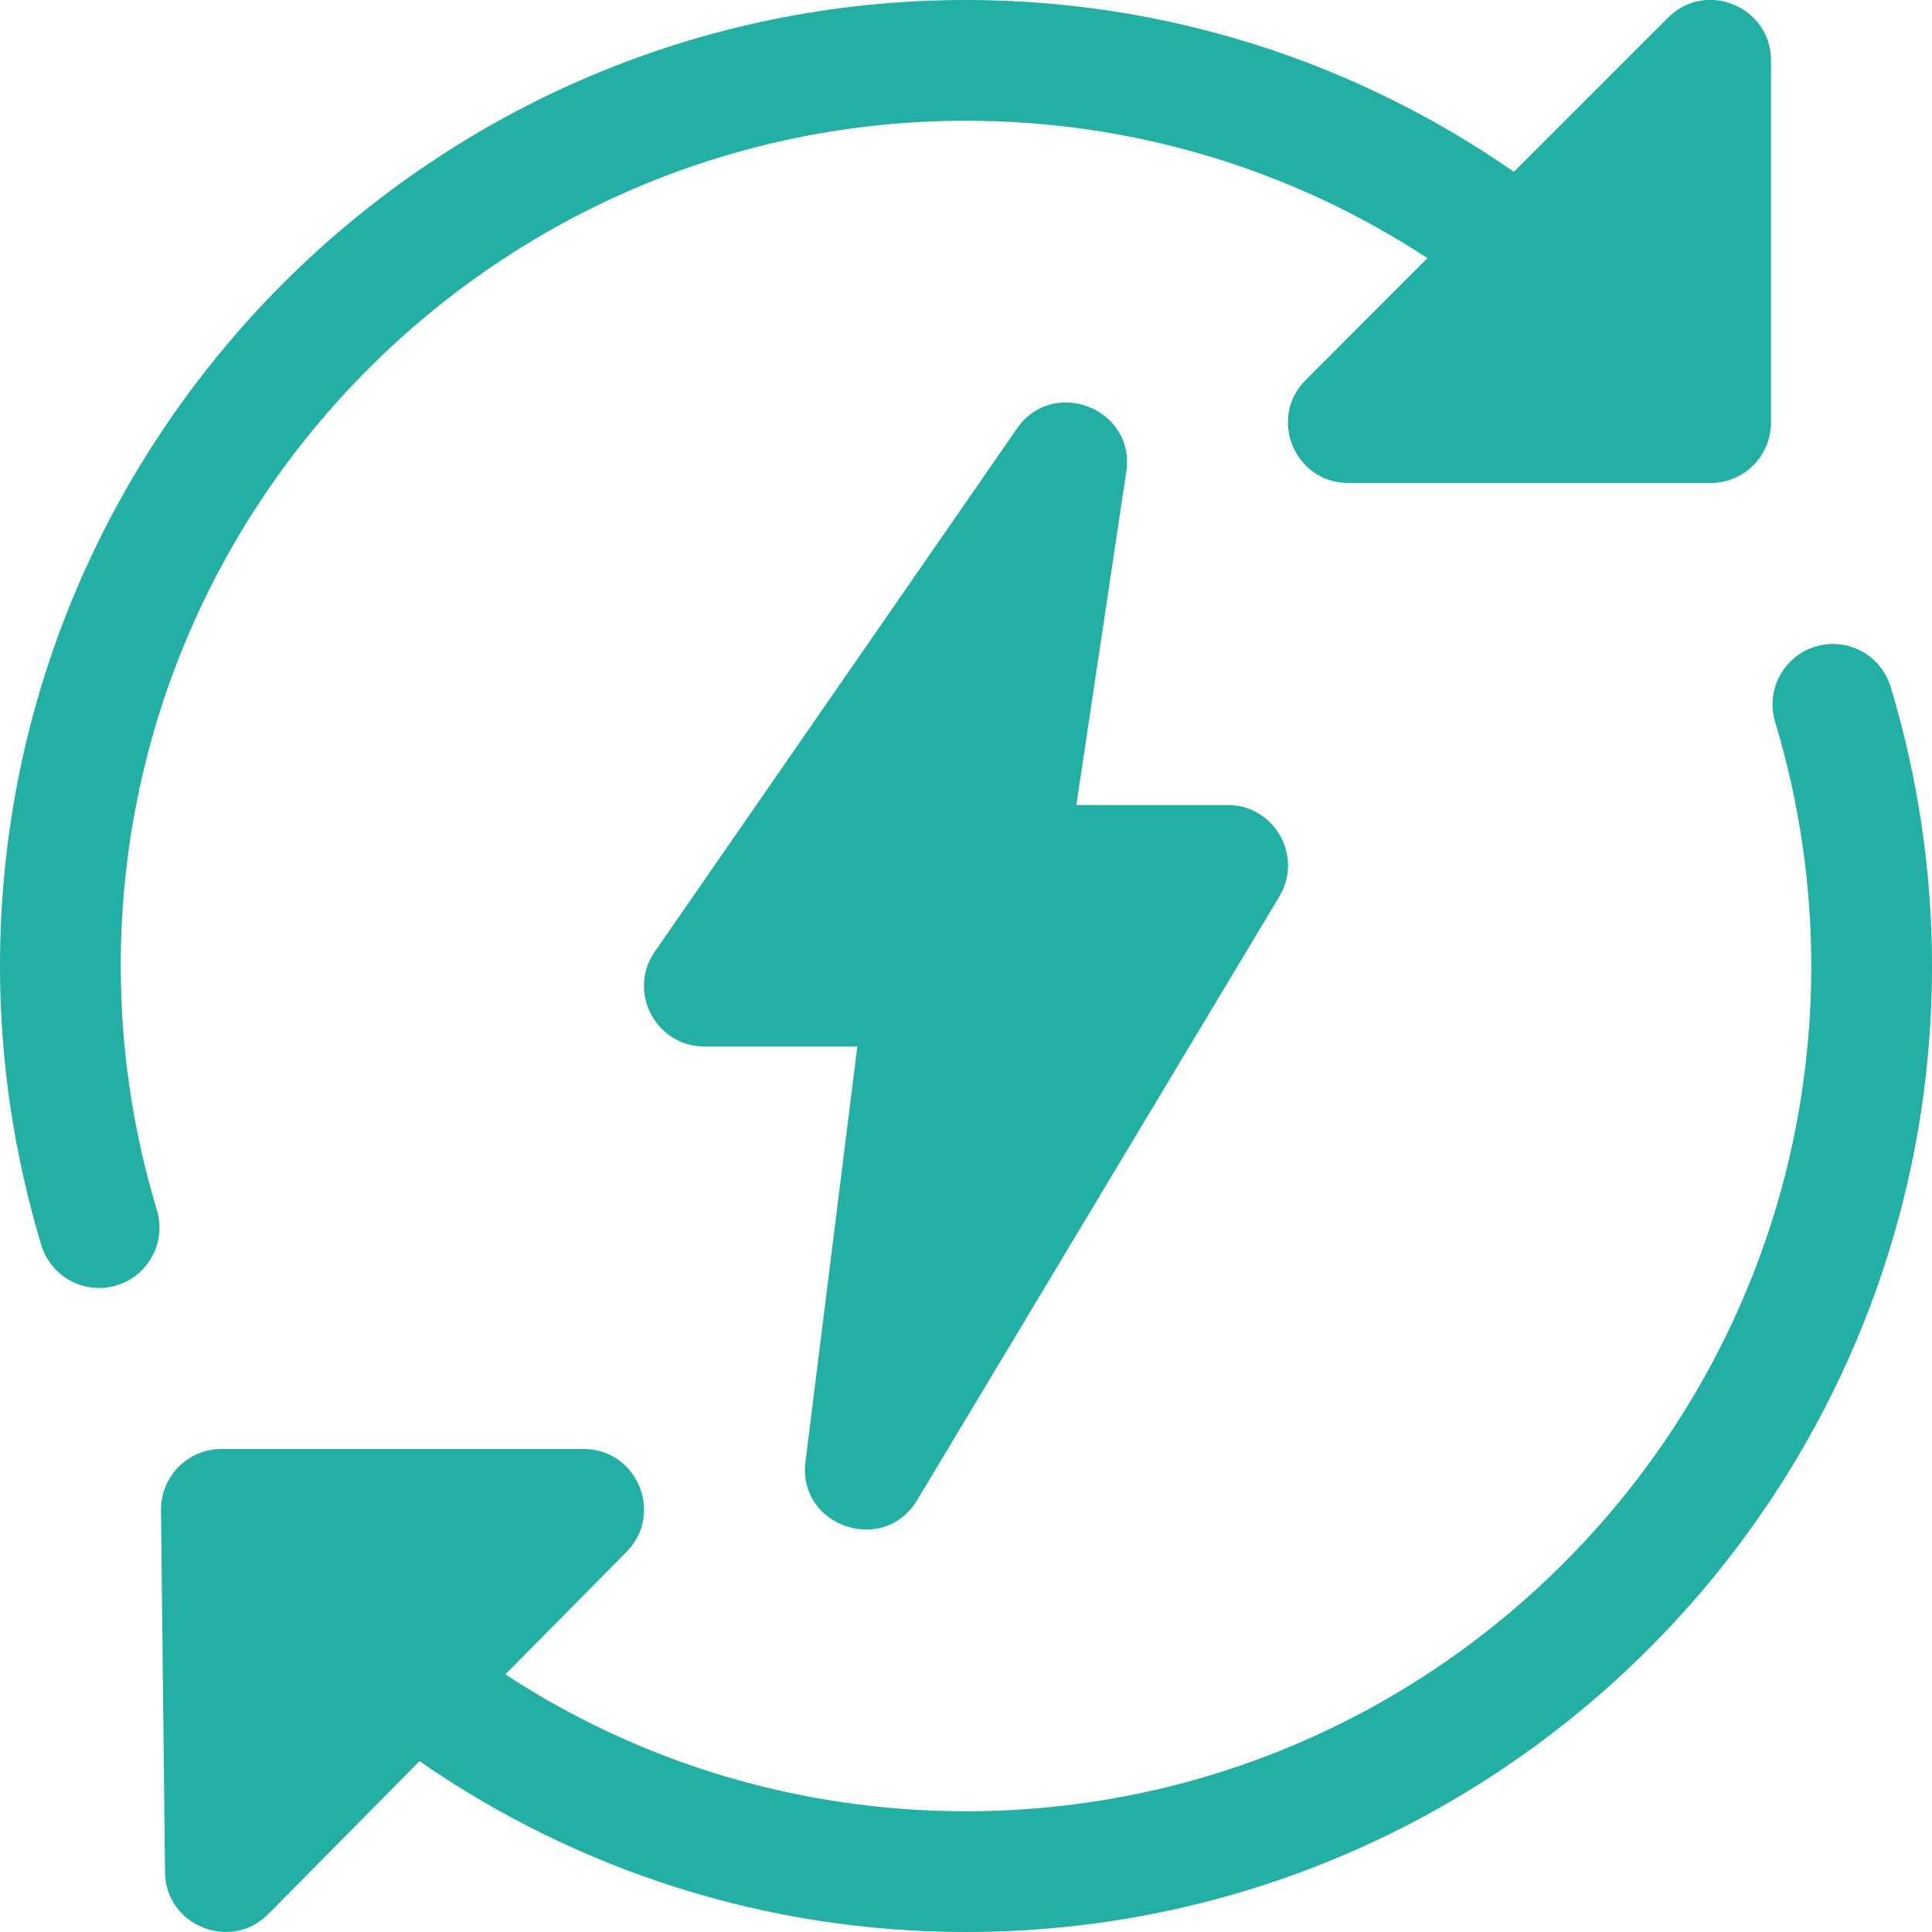 <svg width="24" height="24" viewBox="0 0 24 24" fill="none" xmlns="http://www.w3.org/2000/svg">
<g clip-path="url(#clip0_272_37403)">
<path d="M10.006 18.156L10.65 13H8.75C8.147 13 7.79 12.319 8.133 11.823L12.633 5.323C13.083 4.674 14.109 5.077 13.991 5.861L13.371 10H15.25C15.833 10 16.192 10.638 15.893 11.136L11.393 18.636C10.977 19.328 9.905 18.961 10.006 18.156Z" fill="#23AFA4"/>
<path d="M1.5 12C1.5 6.211 6.21 1.5 12 1.5C14.079 1.5 16.055 2.107 17.732 3.207L16.22 4.72C15.748 5.19 16.081 6 16.75 6H21.25C21.664 6 22 5.664 22 5.25V0.75C22 0.085 21.194 -0.254 20.72 0.22L18.806 2.134C16.835 0.765 14.484 0 12 0C5.383 0 0 5.383 0 12C0 13.173 0.173 14.339 0.513 15.466C0.632 15.861 1.047 16.087 1.448 15.968C1.844 15.848 2.069 15.43 1.949 15.033C1.651 14.046 1.5 13.026 1.5 12Z" fill="#23AFA4"/>
<path d="M23.487 8.534C23.367 8.137 22.952 7.911 22.552 8.032C22.156 8.152 21.931 8.57 22.051 8.967C22.349 9.954 22.5 10.974 22.5 12C22.5 17.789 17.79 22.5 12 22.5C9.925 22.5 7.952 21.896 6.278 20.8L7.783 19.278C8.251 18.804 7.915 18 7.25 18H2.75C2.55 18 2.357 18.08 2.217 18.223C2.077 18.366 1.998 18.558 2 18.758L2.05 23.258C2.056 23.924 2.869 24.248 3.333 23.777L5.211 21.878C7.178 23.24 9.523 24 12 24C18.617 24 24 18.617 24 12C24 10.827 23.827 9.661 23.487 8.534Z" fill="#23AFA4"/>
</g>
<defs>
<clipPath id="clip0_272_37403">
<rect width="24" height="24" fill="white"/>
</clipPath>
</defs>
</svg>
